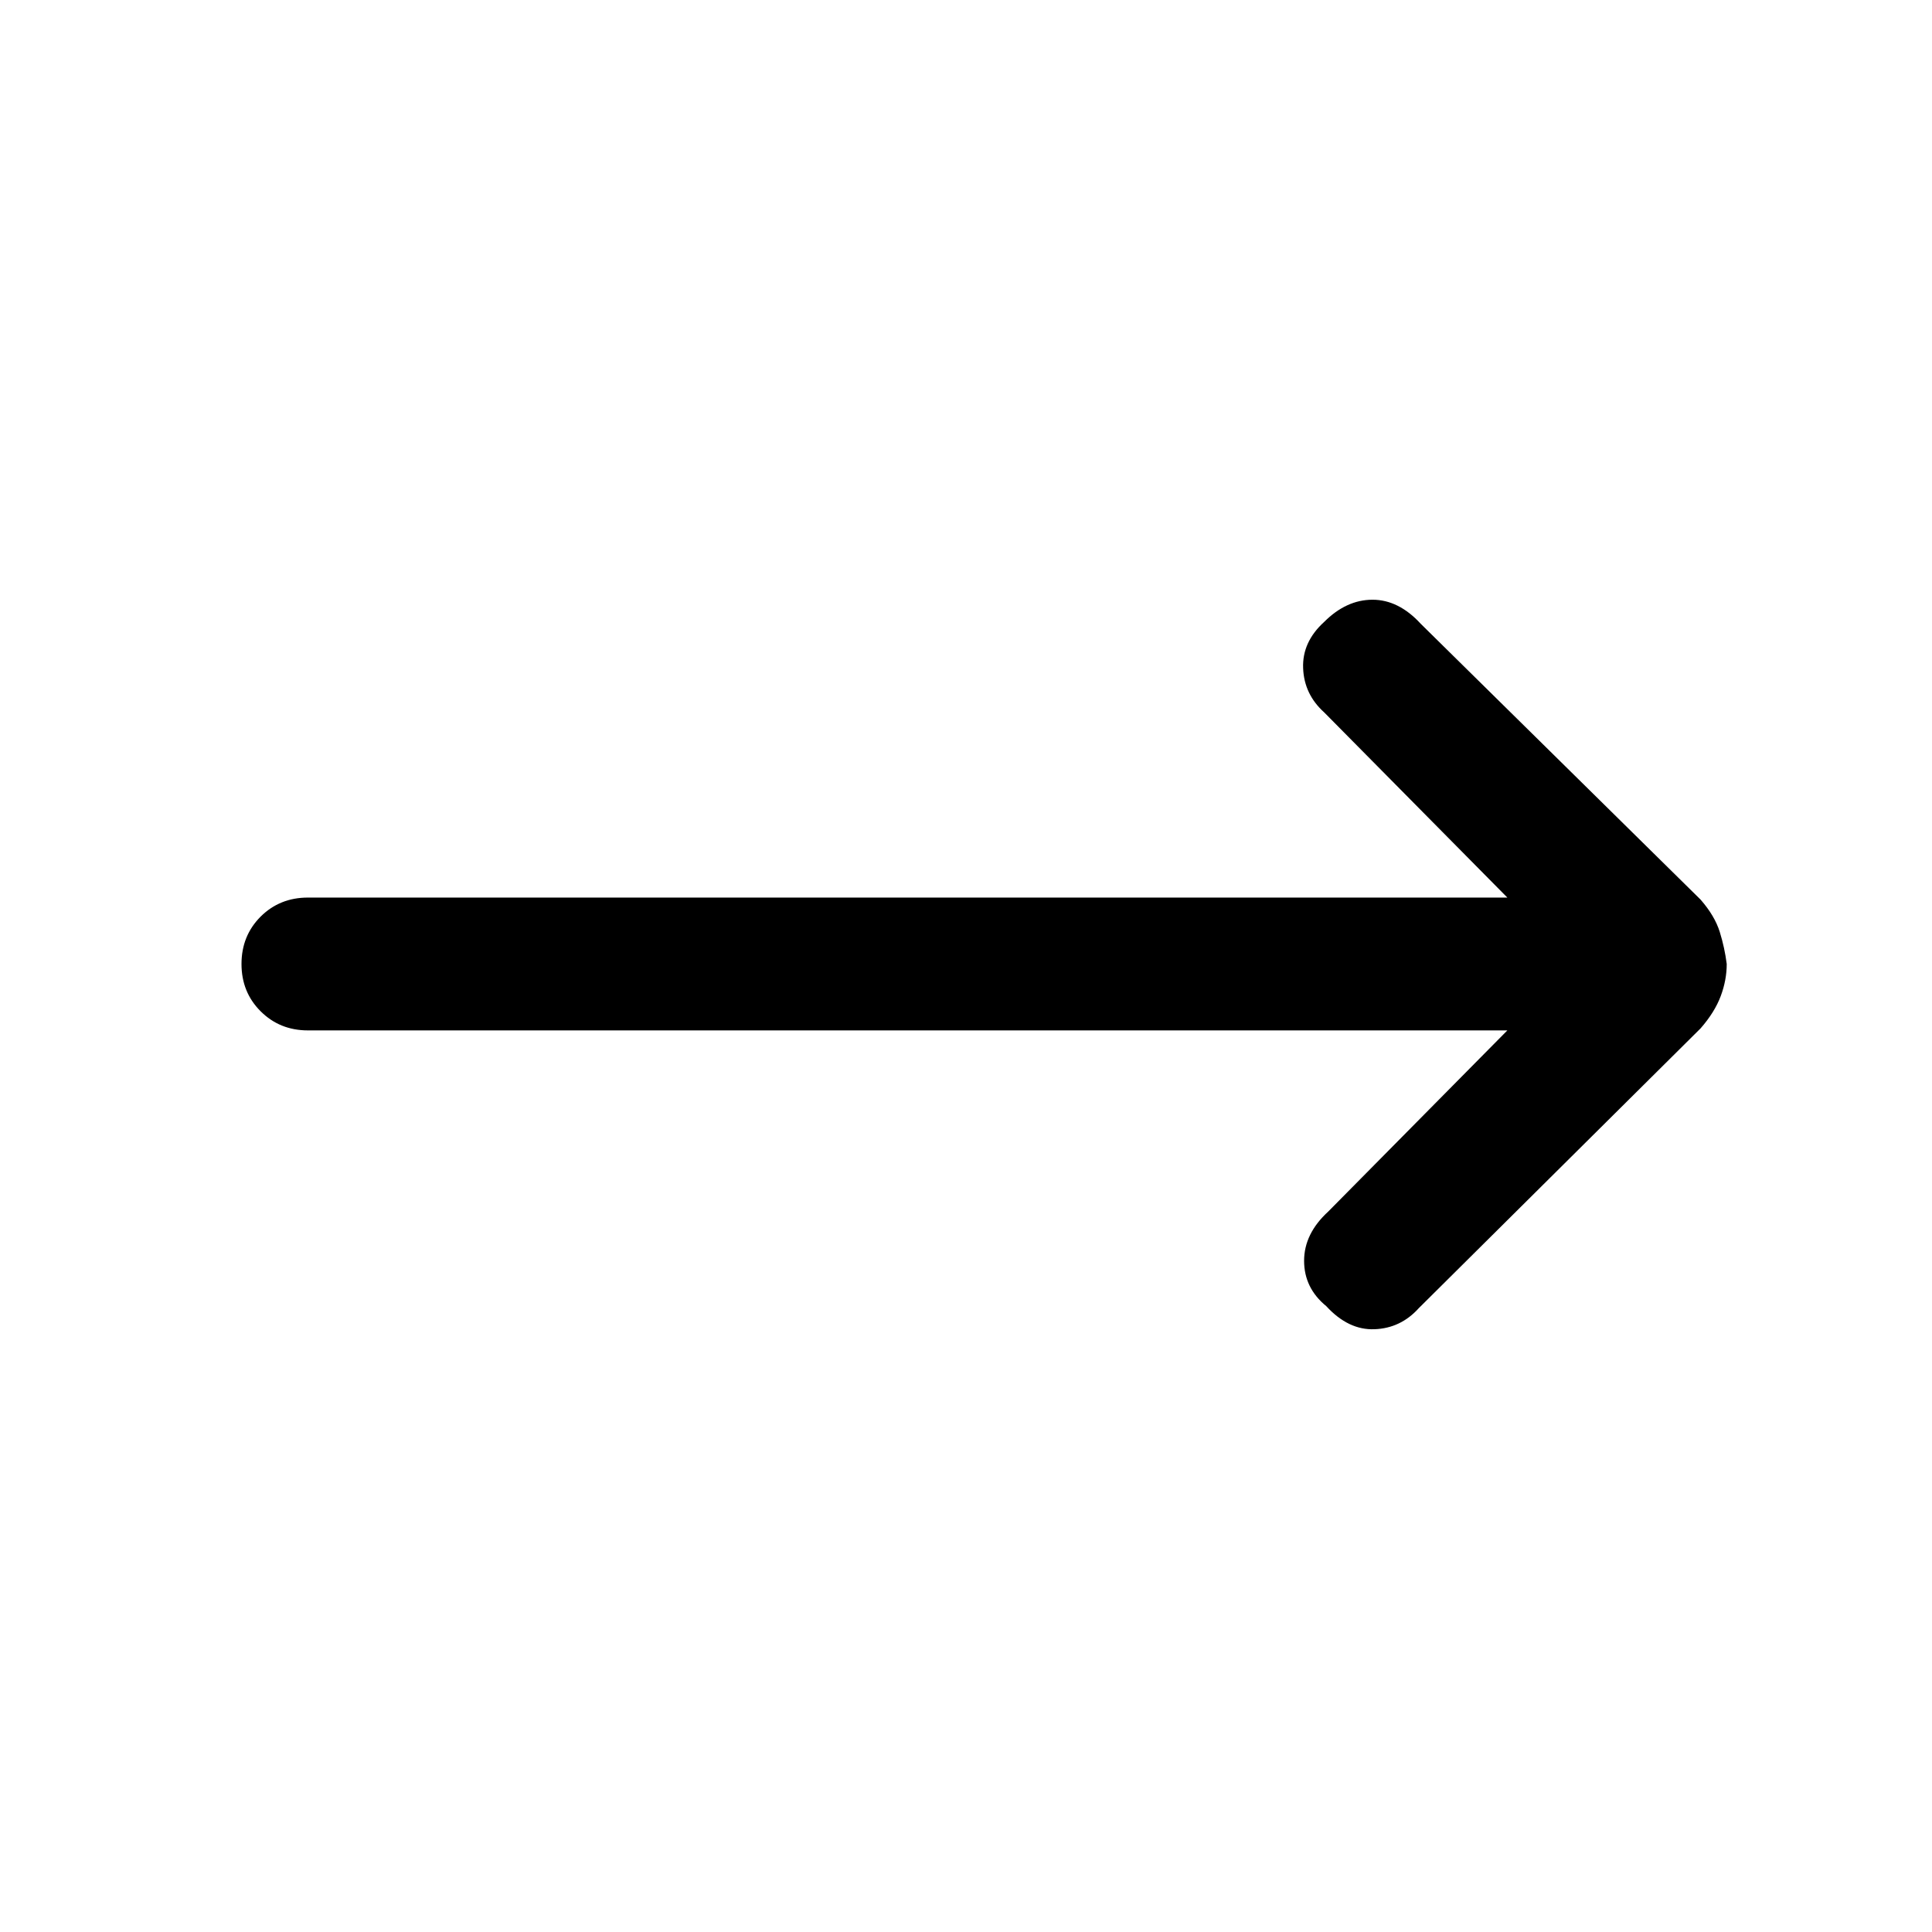 <svg xmlns="http://www.w3.org/2000/svg" height="24" width="24"><path d="M18.725 12.8h-14.9q-.35 0-.588-.238Q3 12.325 3 11.975t.237-.588q.238-.237.588-.237h14.9l-2.275-2.3q-.25-.225-.262-.55-.013-.325.262-.575.275-.275.6-.275.325 0 .6.3l3.475 3.425q.175.2.238.4.062.2.087.4 0 .2-.075.4t-.25.4l-3.5 3.475q-.225.25-.55.262-.325.013-.6-.287-.275-.225-.275-.563 0-.337.3-.612Z"/></svg>
